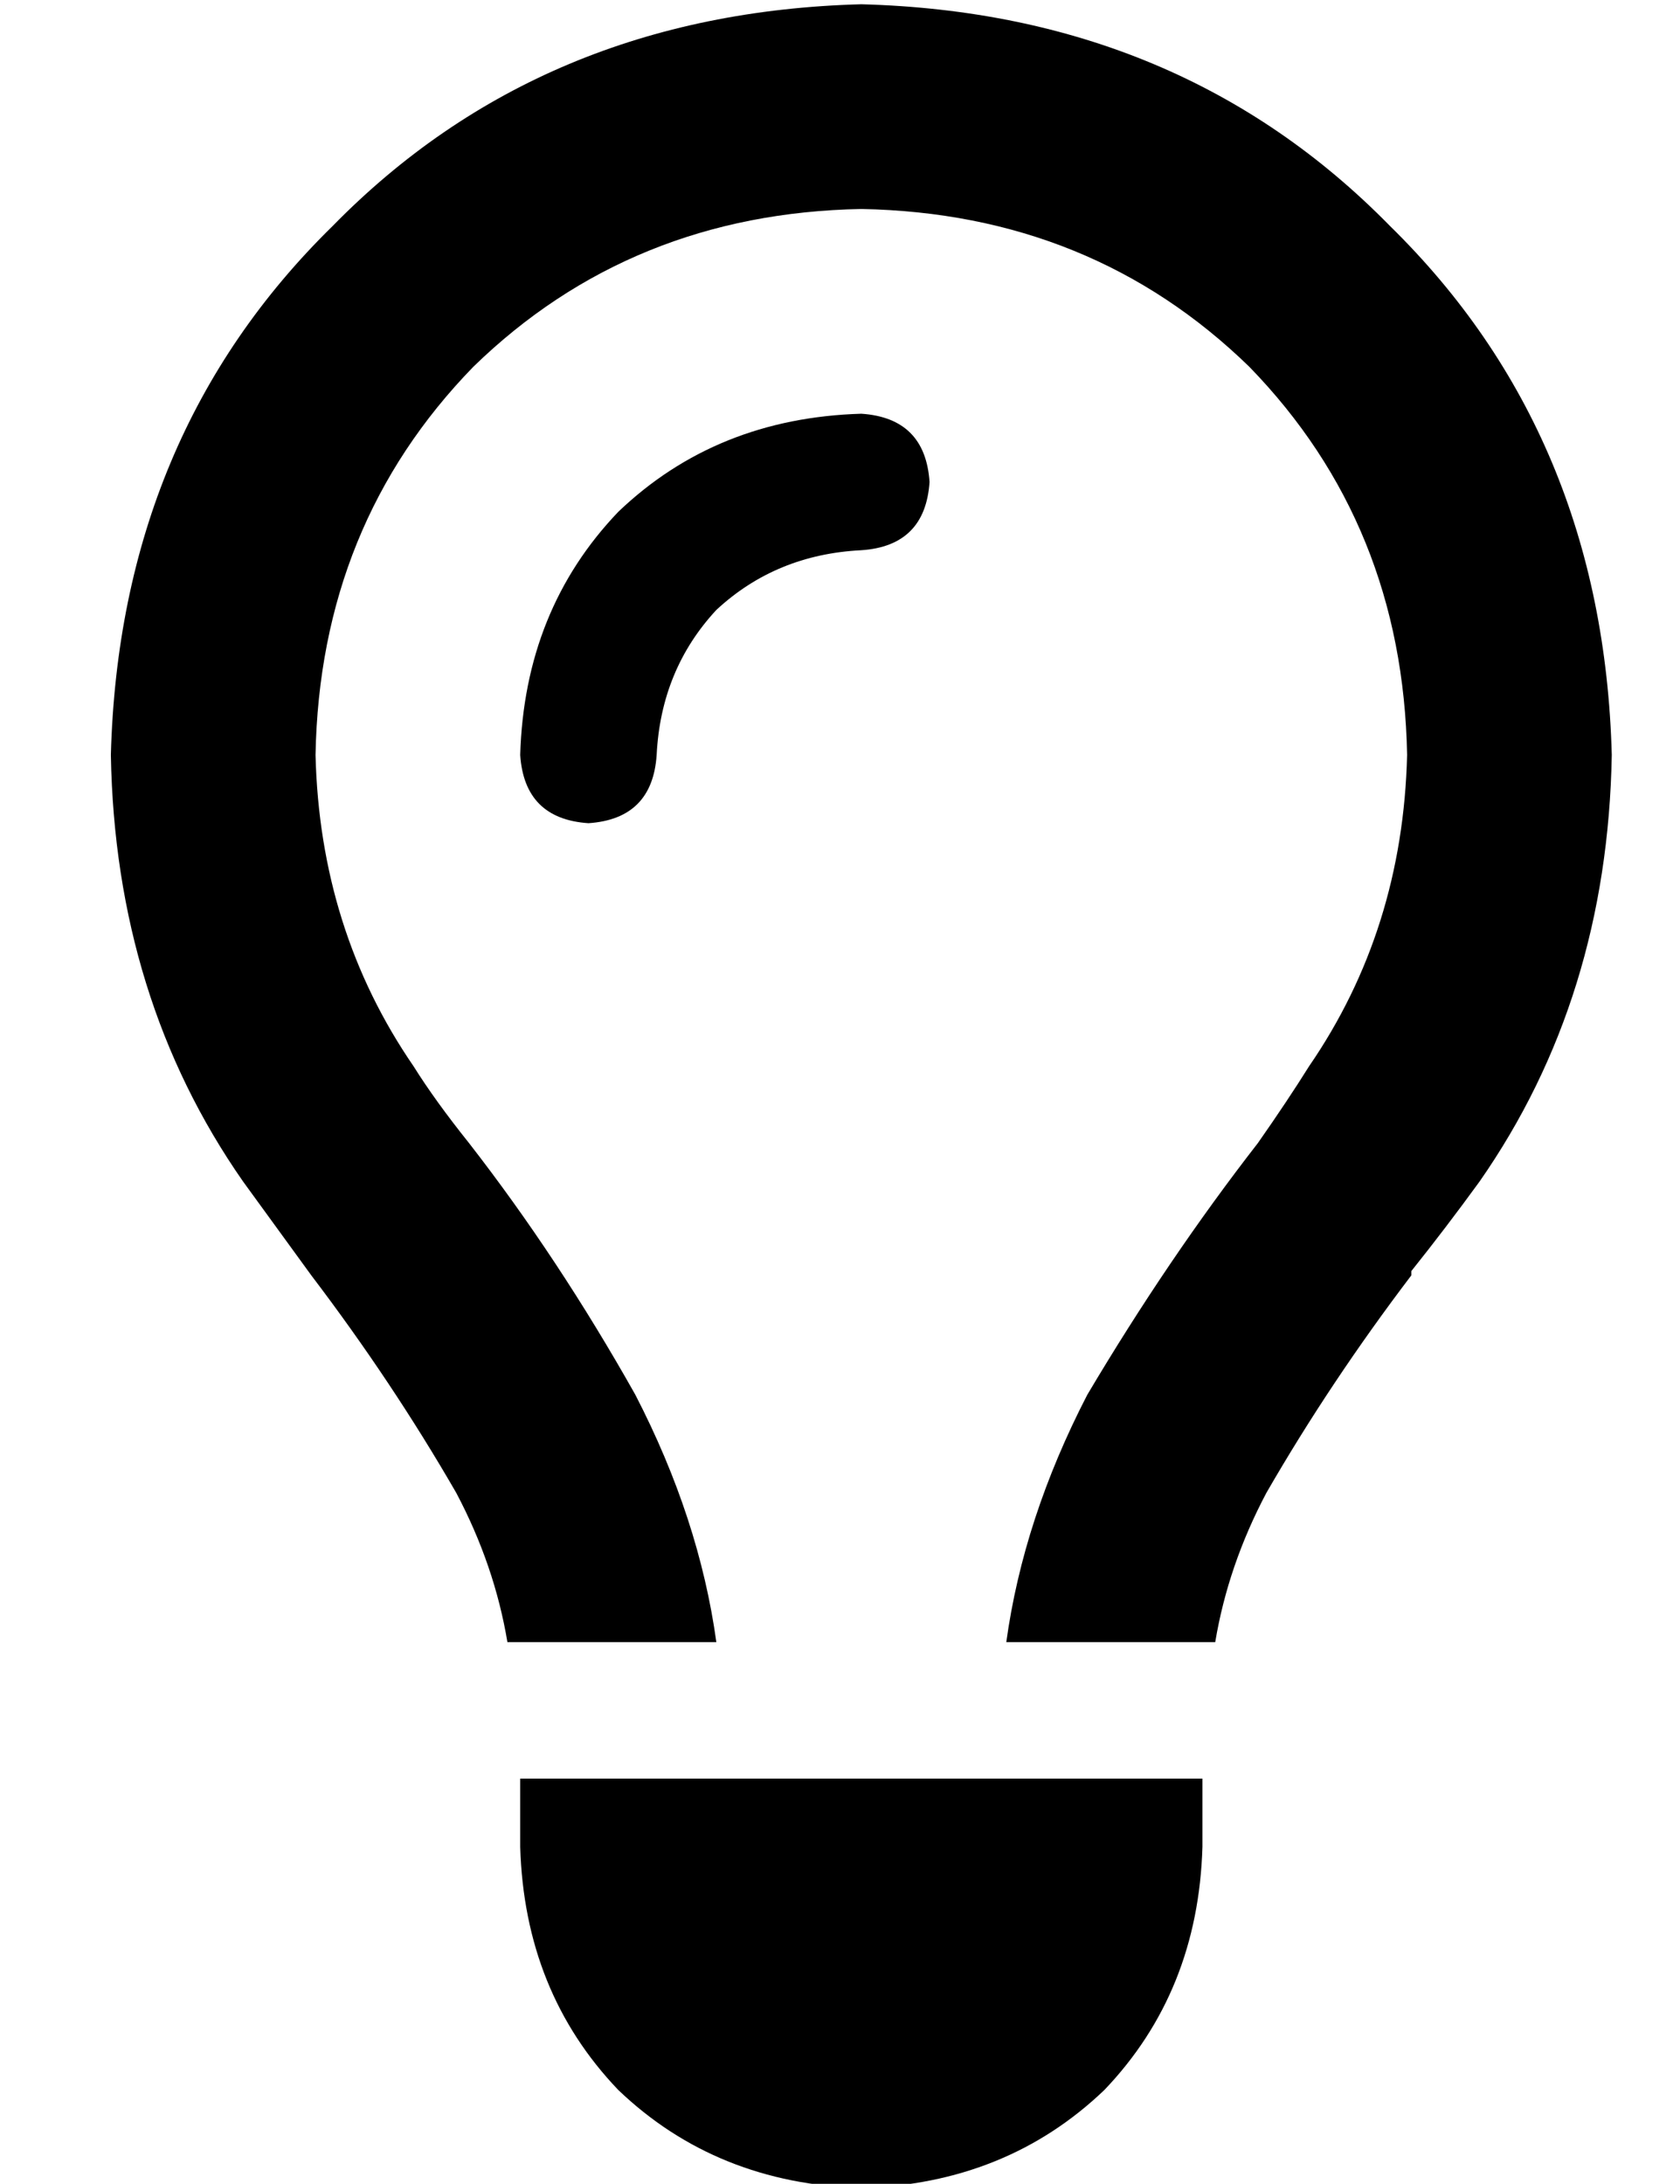 <?xml version="1.0" standalone="no"?>
<!DOCTYPE svg PUBLIC "-//W3C//DTD SVG 1.1//EN" "http://www.w3.org/Graphics/SVG/1.1/DTD/svg11.dtd" >
<svg xmlns="http://www.w3.org/2000/svg" xmlns:xlink="http://www.w3.org/1999/xlink" version="1.1" viewBox="-10 -40 394 512">
   <path fill="currentColor"
d="M297 210q22 -32 23 -73q-1 -54 -37 -91q-37 -36 -91 -37q-54 1 -91 37q-36 37 -37 91q1 41 23 73q5 8 13 18v0v0q21 27 39 59q15 29 19 58h-49v0q-3 -18 -12 -35q-15 -26 -34 -51v0v0v0v0l-16 -22q-30 -43 -31 -100q2 -75 52 -124q49 -50 124 -52q75 2 124 52
q50 49 52 124q-1 57 -31 100q-8 11 -16 21v1v0v0v0v0q-19 25 -34 51q-9 17 -12 35h-49v0q4 -29 19 -58q19 -32 40 -59v0v0v0v0v0v0q7 -10 12 -18v0zM192 89q-20 1 -34 14v0v0q-13 14 -14 34q-1 15 -16 16q-15 -1 -16 -16q1 -34 23 -57q23 -22 57 -23q15 1 16 16
q-1 15 -16 16v0zM192 473q-34 -1 -57 -23v0v0q-22 -23 -23 -57v-16v0h160v0v16v0q-1 34 -23 57q-23 22 -57 23v0z" />
</svg>
